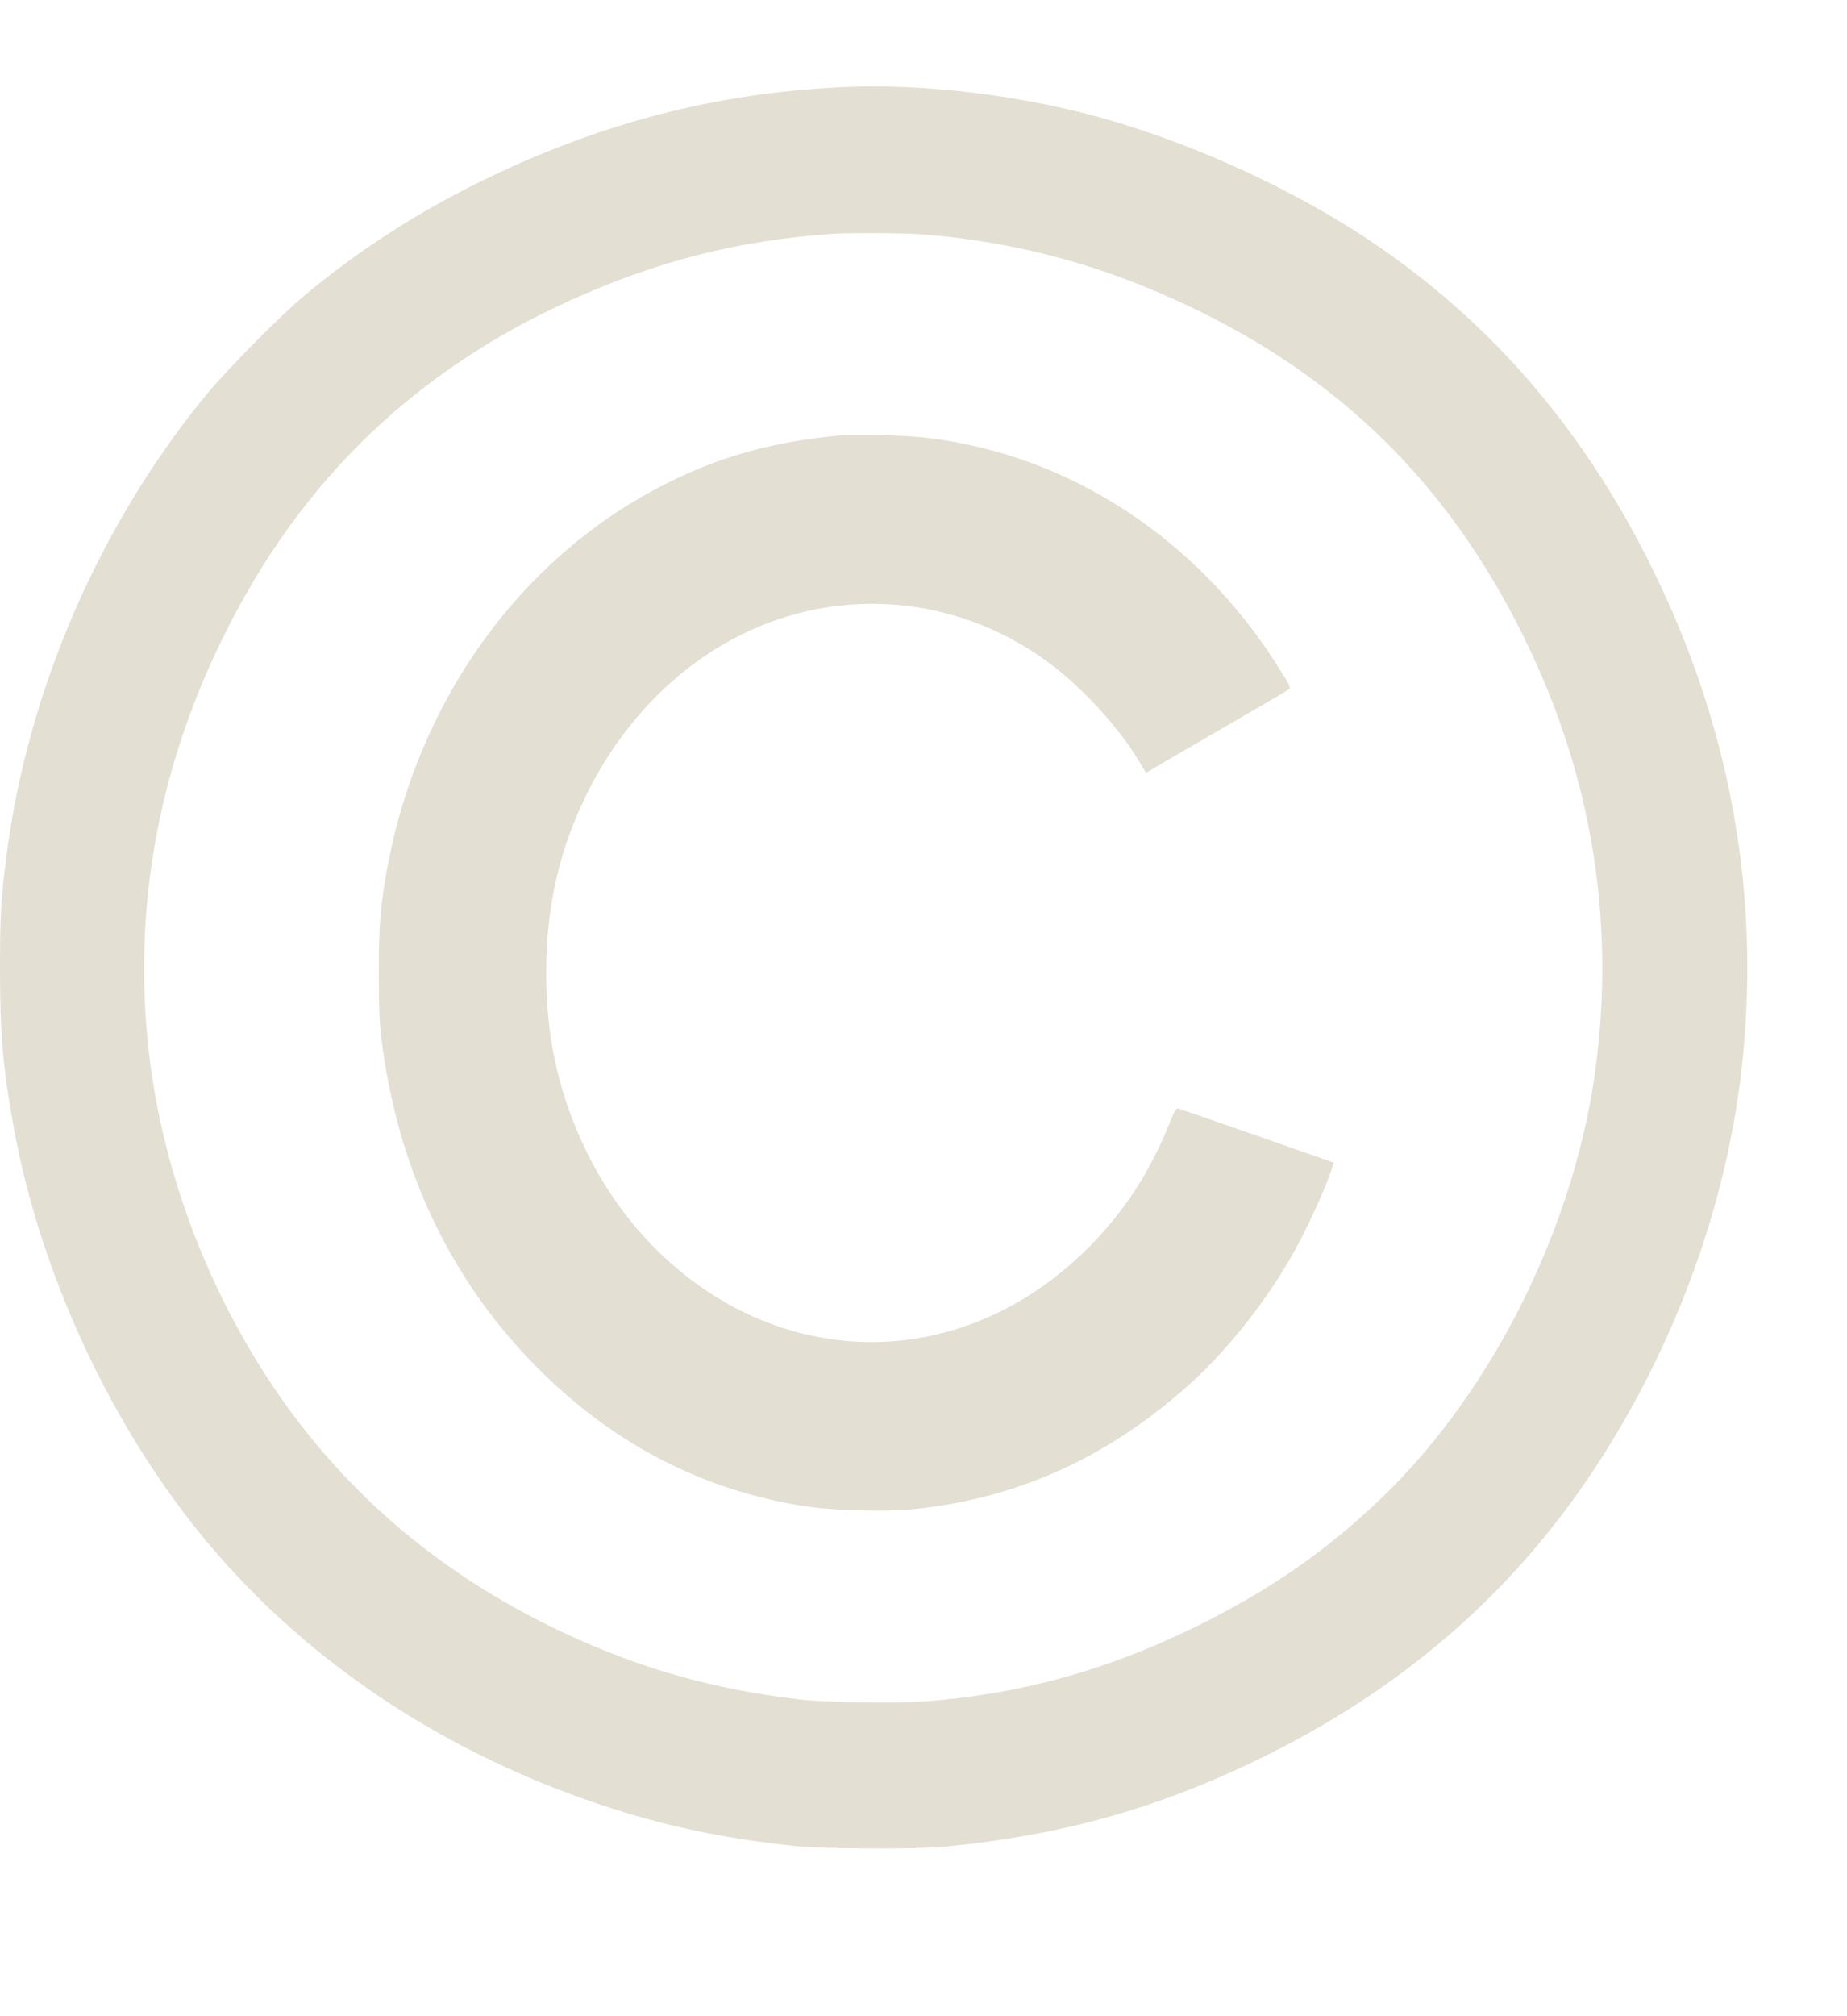 <svg width="11" height="12" viewBox="0 0 11 12" fill="none" xmlns="http://www.w3.org/2000/svg">
<path d="M4.984 0.52C4.253 0.559 3.596 0.729 2.914 1.055C2.511 1.248 2.148 1.48 1.813 1.759C1.674 1.874 1.355 2.197 1.234 2.343C0.594 3.119 0.164 4.108 0.038 5.098C0.006 5.345 0 5.447 0 5.764C0 6.148 0.017 6.355 0.079 6.695C0.223 7.5 0.591 8.338 1.092 9C1.695 9.798 2.557 10.401 3.581 10.743C3.957 10.868 4.308 10.942 4.733 10.987C4.908 11.005 5.46 11.007 5.628 10.991C6.35 10.92 6.929 10.754 7.564 10.437C8.381 10.027 9.02 9.466 9.5 8.736C9.974 8.015 10.281 7.179 10.373 6.356C10.479 5.407 10.332 4.472 9.935 3.585C9.515 2.648 8.919 1.931 8.122 1.408C7.632 1.087 7.004 0.811 6.446 0.671C5.966 0.551 5.43 0.495 4.984 0.52ZM5.476 1.394C5.93 1.426 6.382 1.53 6.806 1.702C7.768 2.092 8.457 2.685 8.94 3.536C9.438 4.415 9.629 5.354 9.507 6.327C9.389 7.274 8.899 8.268 8.236 8.908C7.905 9.227 7.567 9.462 7.129 9.678C6.593 9.942 6.076 10.084 5.501 10.127C5.33 10.139 4.907 10.133 4.755 10.114C4.248 10.054 3.813 9.931 3.362 9.72C2.699 9.41 2.166 8.981 1.751 8.428C1.29 7.811 0.982 7.047 0.89 6.291C0.791 5.471 0.923 4.661 1.281 3.893C1.734 2.918 2.427 2.228 3.392 1.79C3.917 1.552 4.399 1.43 4.967 1.391C5.059 1.385 5.368 1.386 5.476 1.394Z" fill="#E4DFD3"/>
<path d="M5.009 2.591C4.594 2.629 4.261 2.723 3.922 2.902C3.087 3.338 2.486 4.181 2.306 5.168C2.265 5.394 2.256 5.506 2.256 5.793C2.256 5.999 2.26 6.087 2.271 6.179C2.367 6.956 2.683 7.623 3.204 8.144C3.656 8.598 4.193 8.874 4.808 8.967C4.956 8.99 5.274 8.998 5.425 8.984C6.047 8.924 6.594 8.679 7.081 8.242C7.299 8.047 7.518 7.774 7.678 7.501C7.768 7.348 7.879 7.109 7.93 6.963L7.944 6.92L7.898 6.904C7.873 6.895 7.667 6.823 7.441 6.744C7.215 6.665 7.024 6.599 7.016 6.597C7.005 6.595 6.994 6.614 6.962 6.693C6.847 6.978 6.693 7.214 6.482 7.426C6.006 7.902 5.379 8.089 4.77 7.935C4.207 7.792 3.721 7.365 3.462 6.788C3.318 6.467 3.253 6.155 3.253 5.789C3.253 5.387 3.333 5.045 3.508 4.699C3.676 4.368 3.923 4.085 4.217 3.891C4.742 3.545 5.387 3.498 5.948 3.765C6.143 3.858 6.309 3.978 6.478 4.147C6.6 4.271 6.713 4.411 6.785 4.533L6.825 4.6L6.85 4.585C6.863 4.577 7.052 4.466 7.269 4.341C7.485 4.216 7.669 4.109 7.676 4.103C7.689 4.095 7.684 4.083 7.626 3.991C7.183 3.275 6.491 2.785 5.713 2.636C5.552 2.605 5.426 2.593 5.234 2.59C5.131 2.589 5.029 2.589 5.009 2.591Z" fill="#E4DFD3"/>
</svg>
